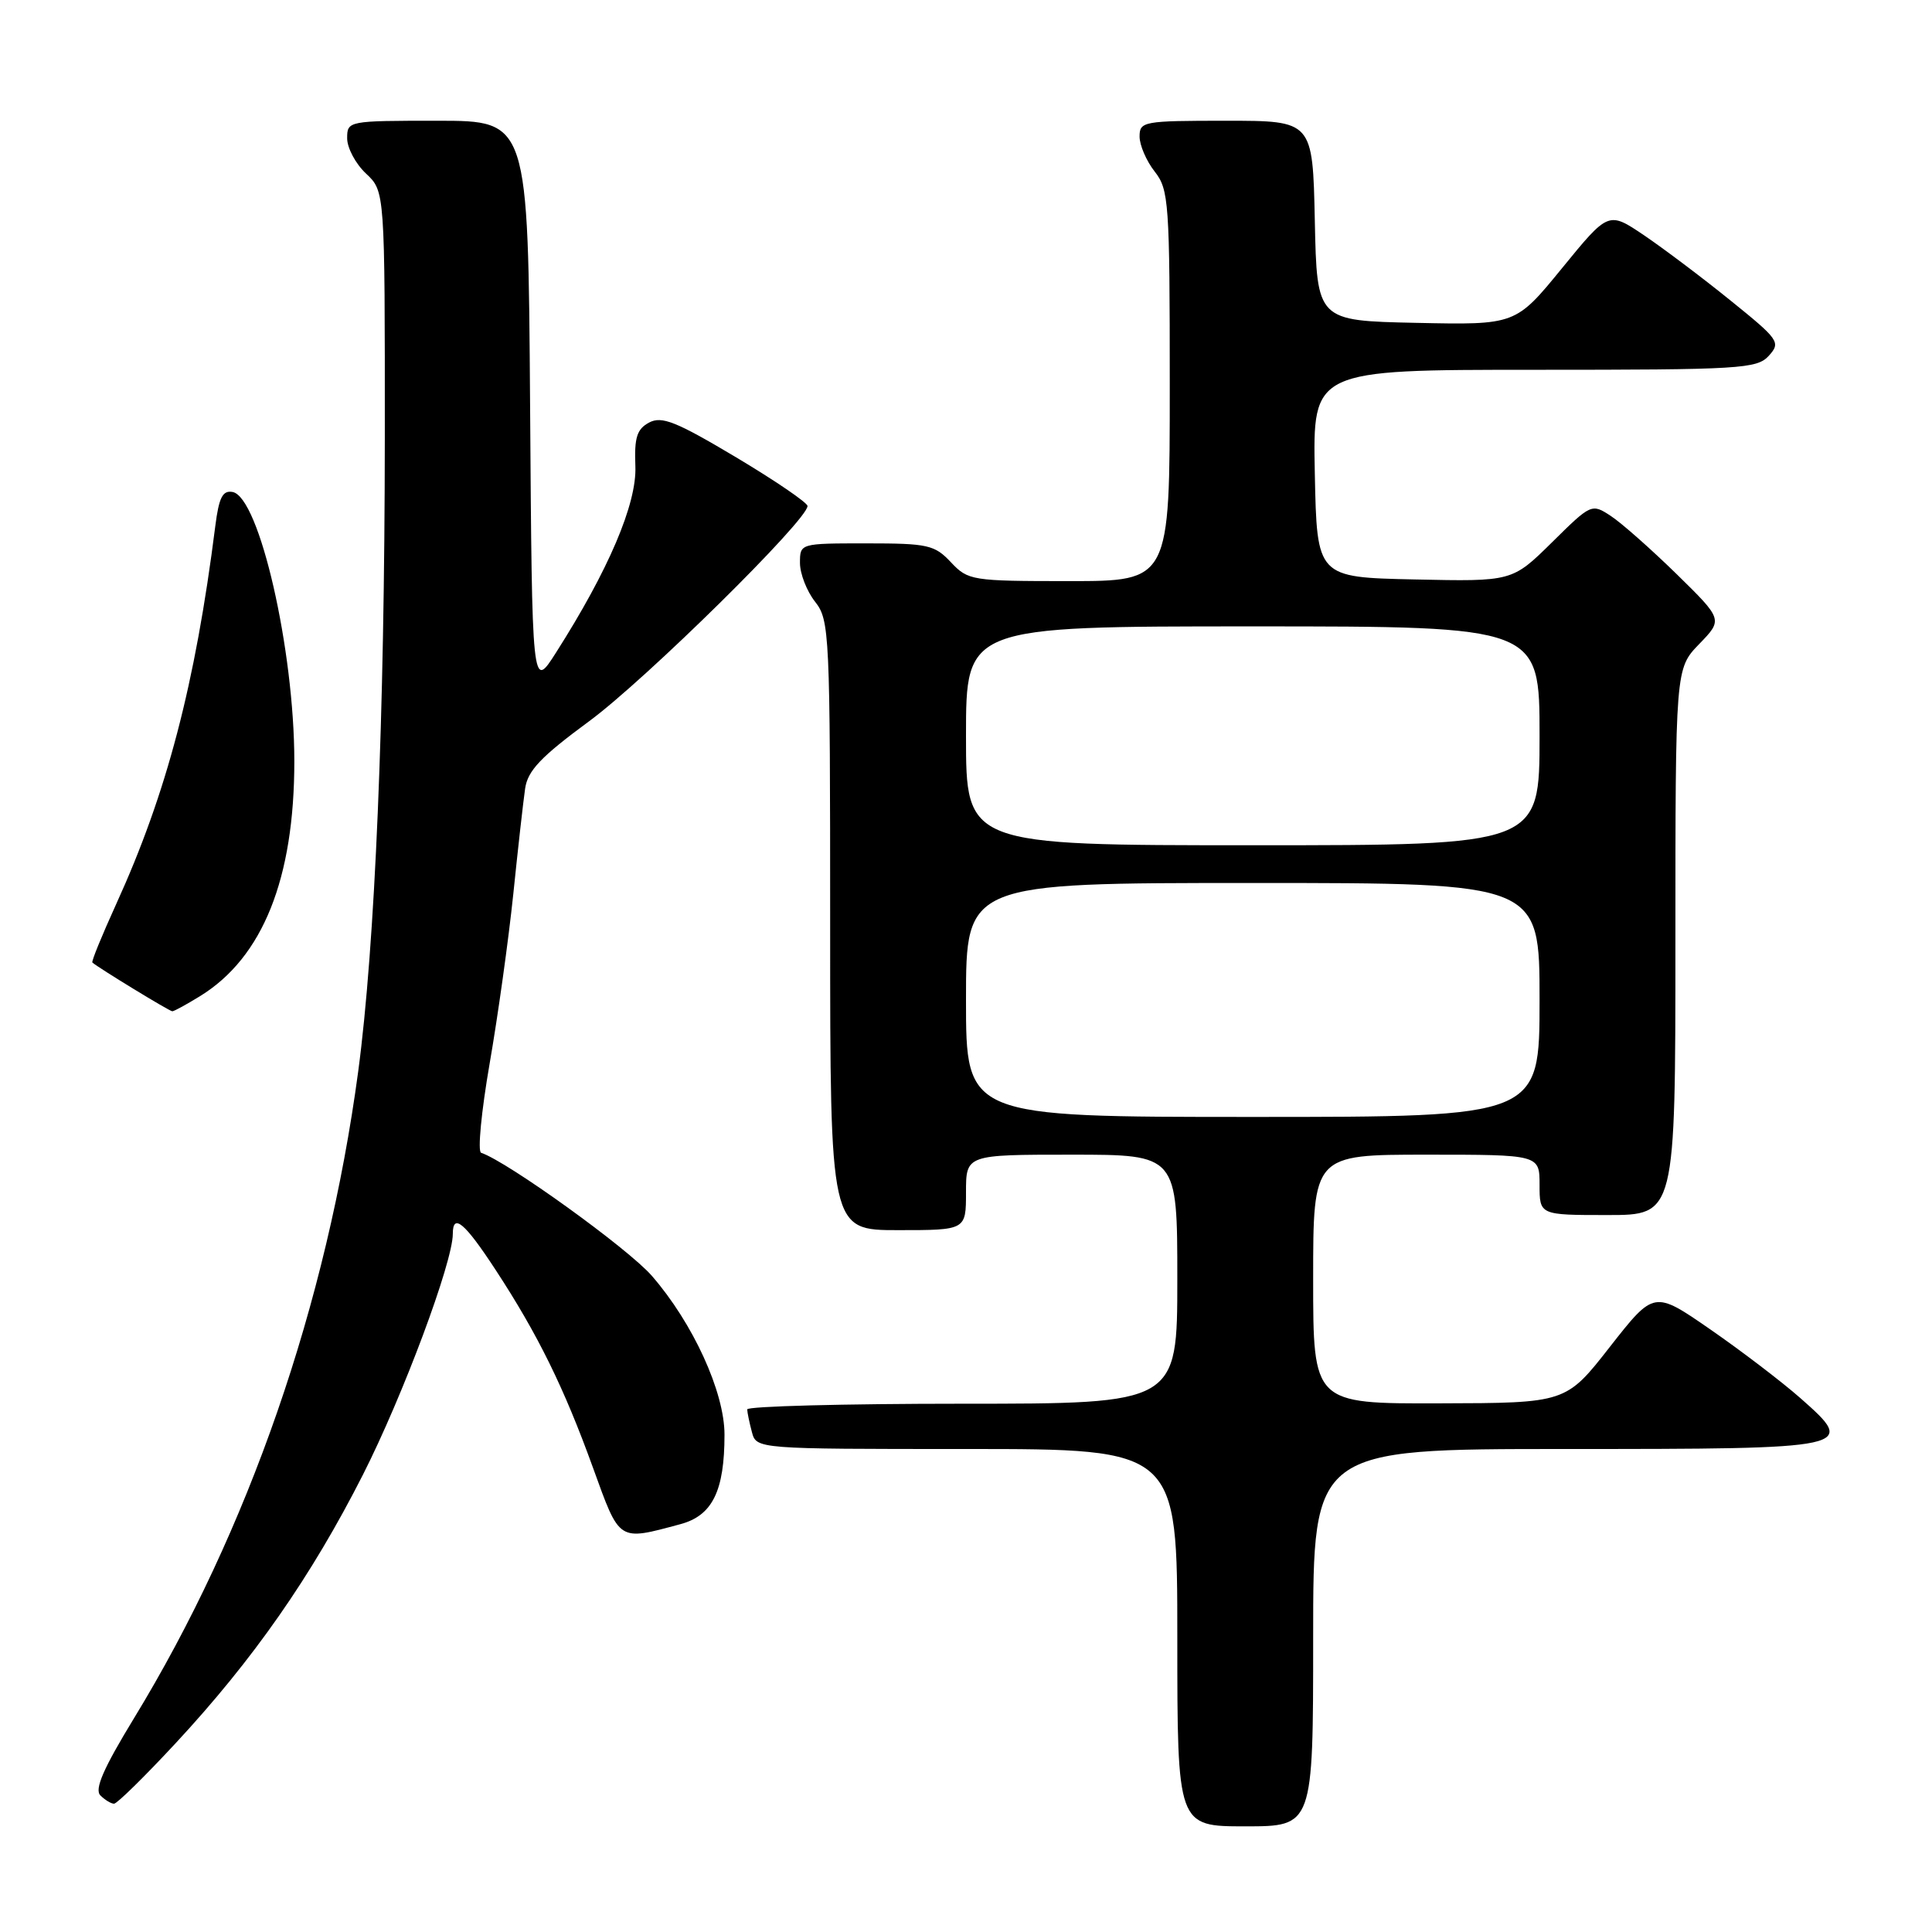 <?xml version="1.0" encoding="UTF-8" standalone="no"?>
<!DOCTYPE svg PUBLIC "-//W3C//DTD SVG 1.1//EN" "http://www.w3.org/Graphics/SVG/1.1/DTD/svg11.dtd" >
<svg xmlns="http://www.w3.org/2000/svg" xmlns:xlink="http://www.w3.org/1999/xlink" version="1.1" viewBox="0 0 256 256">
 <g >
 <path fill="currentColor"
d=" M 174.00 217.00 C 174.00 192.00 174.00 192.00 207.38 192.00 C 245.81 192.00 246.13 191.93 238.54 185.24 C 236.05 183.05 230.67 178.95 226.59 176.13 C 219.17 171.00 219.17 171.00 213.33 178.45 C 207.50 185.91 207.50 185.91 190.75 185.95 C 174.00 186.00 174.00 186.00 174.00 169.50 C 174.00 153.00 174.00 153.00 189.00 153.00 C 204.00 153.00 204.00 153.00 204.00 157.00 C 204.00 161.00 204.00 161.00 213.00 161.00 C 222.00 161.00 222.00 161.00 222.00 124.80 C 222.00 88.60 222.00 88.60 225.15 85.34 C 228.30 82.09 228.30 82.09 222.15 76.06 C 218.76 72.75 214.84 69.28 213.43 68.36 C 210.90 66.70 210.83 66.74 205.63 71.88 C 200.37 77.06 200.37 77.06 187.44 76.78 C 174.50 76.50 174.50 76.50 174.22 62.75 C 173.94 49.00 173.94 49.00 203.32 49.00 C 230.69 49.00 232.80 48.87 234.38 47.14 C 235.98 45.36 235.75 45.02 229.28 39.80 C 225.55 36.78 220.39 32.90 217.82 31.16 C 213.13 28.00 213.13 28.00 206.98 35.53 C 200.83 43.06 200.83 43.06 187.66 42.78 C 174.50 42.50 174.50 42.50 174.22 29.25 C 173.94 16.00 173.94 16.00 162.47 16.00 C 151.50 16.00 151.00 16.09 151.00 18.09 C 151.00 19.24 151.90 21.33 153.00 22.73 C 154.88 25.12 155.00 26.78 155.00 51.13 C 155.00 77.00 155.00 77.00 141.67 77.00 C 128.75 77.00 128.28 76.92 126.00 74.50 C 123.84 72.20 122.95 72.00 114.83 72.00 C 106.00 72.00 106.00 72.00 106.00 74.59 C 106.00 76.02 106.90 78.33 108.00 79.73 C 109.92 82.17 110.00 83.78 110.00 122.63 C 110.00 163.00 110.00 163.00 119.00 163.00 C 128.00 163.00 128.00 163.00 128.00 158.00 C 128.00 153.00 128.00 153.00 142.00 153.00 C 156.00 153.00 156.00 153.00 156.00 169.50 C 156.00 186.00 156.00 186.00 127.50 186.00 C 111.82 186.00 99.01 186.34 99.01 186.75 C 99.02 187.16 99.30 188.51 99.63 189.75 C 100.23 192.00 100.23 192.00 128.12 192.00 C 156.00 192.00 156.00 192.00 156.00 217.00 C 156.00 242.00 156.00 242.00 165.00 242.00 C 174.00 242.00 174.00 242.00 174.00 217.00 Z  M 23.23 231.03 C 33.56 219.91 41.25 208.89 48.10 195.39 C 53.40 184.93 60.00 167.25 60.00 163.49 C 60.00 160.68 61.58 162.01 65.66 168.25 C 71.26 176.80 74.74 183.88 78.58 194.50 C 82.16 204.38 81.85 204.19 90.16 201.96 C 94.40 200.82 96.00 197.56 96.00 190.10 C 96.00 184.45 91.83 175.33 86.37 169.05 C 83.24 165.45 67.23 153.91 63.75 152.75 C 63.27 152.59 63.78 147.29 64.87 140.98 C 65.97 134.67 67.38 124.55 68.01 118.50 C 68.63 112.45 69.34 106.15 69.58 104.50 C 69.92 102.11 71.66 100.28 78.10 95.54 C 85.56 90.04 107.00 68.91 107.00 67.05 C 107.00 66.61 102.73 63.70 97.51 60.58 C 89.57 55.85 87.69 55.10 86.01 55.99 C 84.39 56.86 84.04 57.97 84.19 61.78 C 84.39 66.75 80.64 75.54 73.67 86.48 C 70.50 91.46 70.50 91.46 70.24 53.73 C 69.98 16.00 69.98 16.00 57.99 16.00 C 46.11 16.00 46.00 16.02 46.00 18.33 C 46.00 19.60 47.12 21.71 48.50 23.00 C 51.00 25.35 51.00 25.35 50.99 57.92 C 50.97 95.04 49.70 125.26 47.46 142.00 C 43.32 172.79 32.93 202.80 17.77 227.65 C 13.71 234.31 12.49 237.09 13.30 237.90 C 13.90 238.50 14.72 239.00 15.11 239.00 C 15.51 239.00 19.16 235.41 23.23 231.03 Z  M 26.53 131.98 C 34.82 126.86 39.00 116.43 39.00 100.87 C 39.00 86.08 34.36 65.86 30.82 65.19 C 29.50 64.95 29.01 65.91 28.53 69.69 C 25.87 90.71 22.10 105.09 15.39 119.81 C 13.51 123.94 12.09 127.41 12.24 127.54 C 13.06 128.26 22.46 134.00 22.83 134.00 C 23.07 134.00 24.73 133.09 26.53 131.98 Z  M 128.00 132.50 C 128.00 117.00 128.00 117.00 166.00 117.00 C 204.00 117.00 204.00 117.00 204.00 132.50 C 204.00 148.00 204.00 148.00 166.00 148.00 C 128.00 148.00 128.00 148.00 128.00 132.50 Z  M 128.00 97.50 C 128.00 83.00 128.00 83.00 166.00 83.00 C 204.00 83.00 204.00 83.00 204.00 97.50 C 204.00 112.00 204.00 112.00 166.00 112.00 C 128.00 112.00 128.00 112.00 128.00 97.50 Z "/>
</g>
</svg>